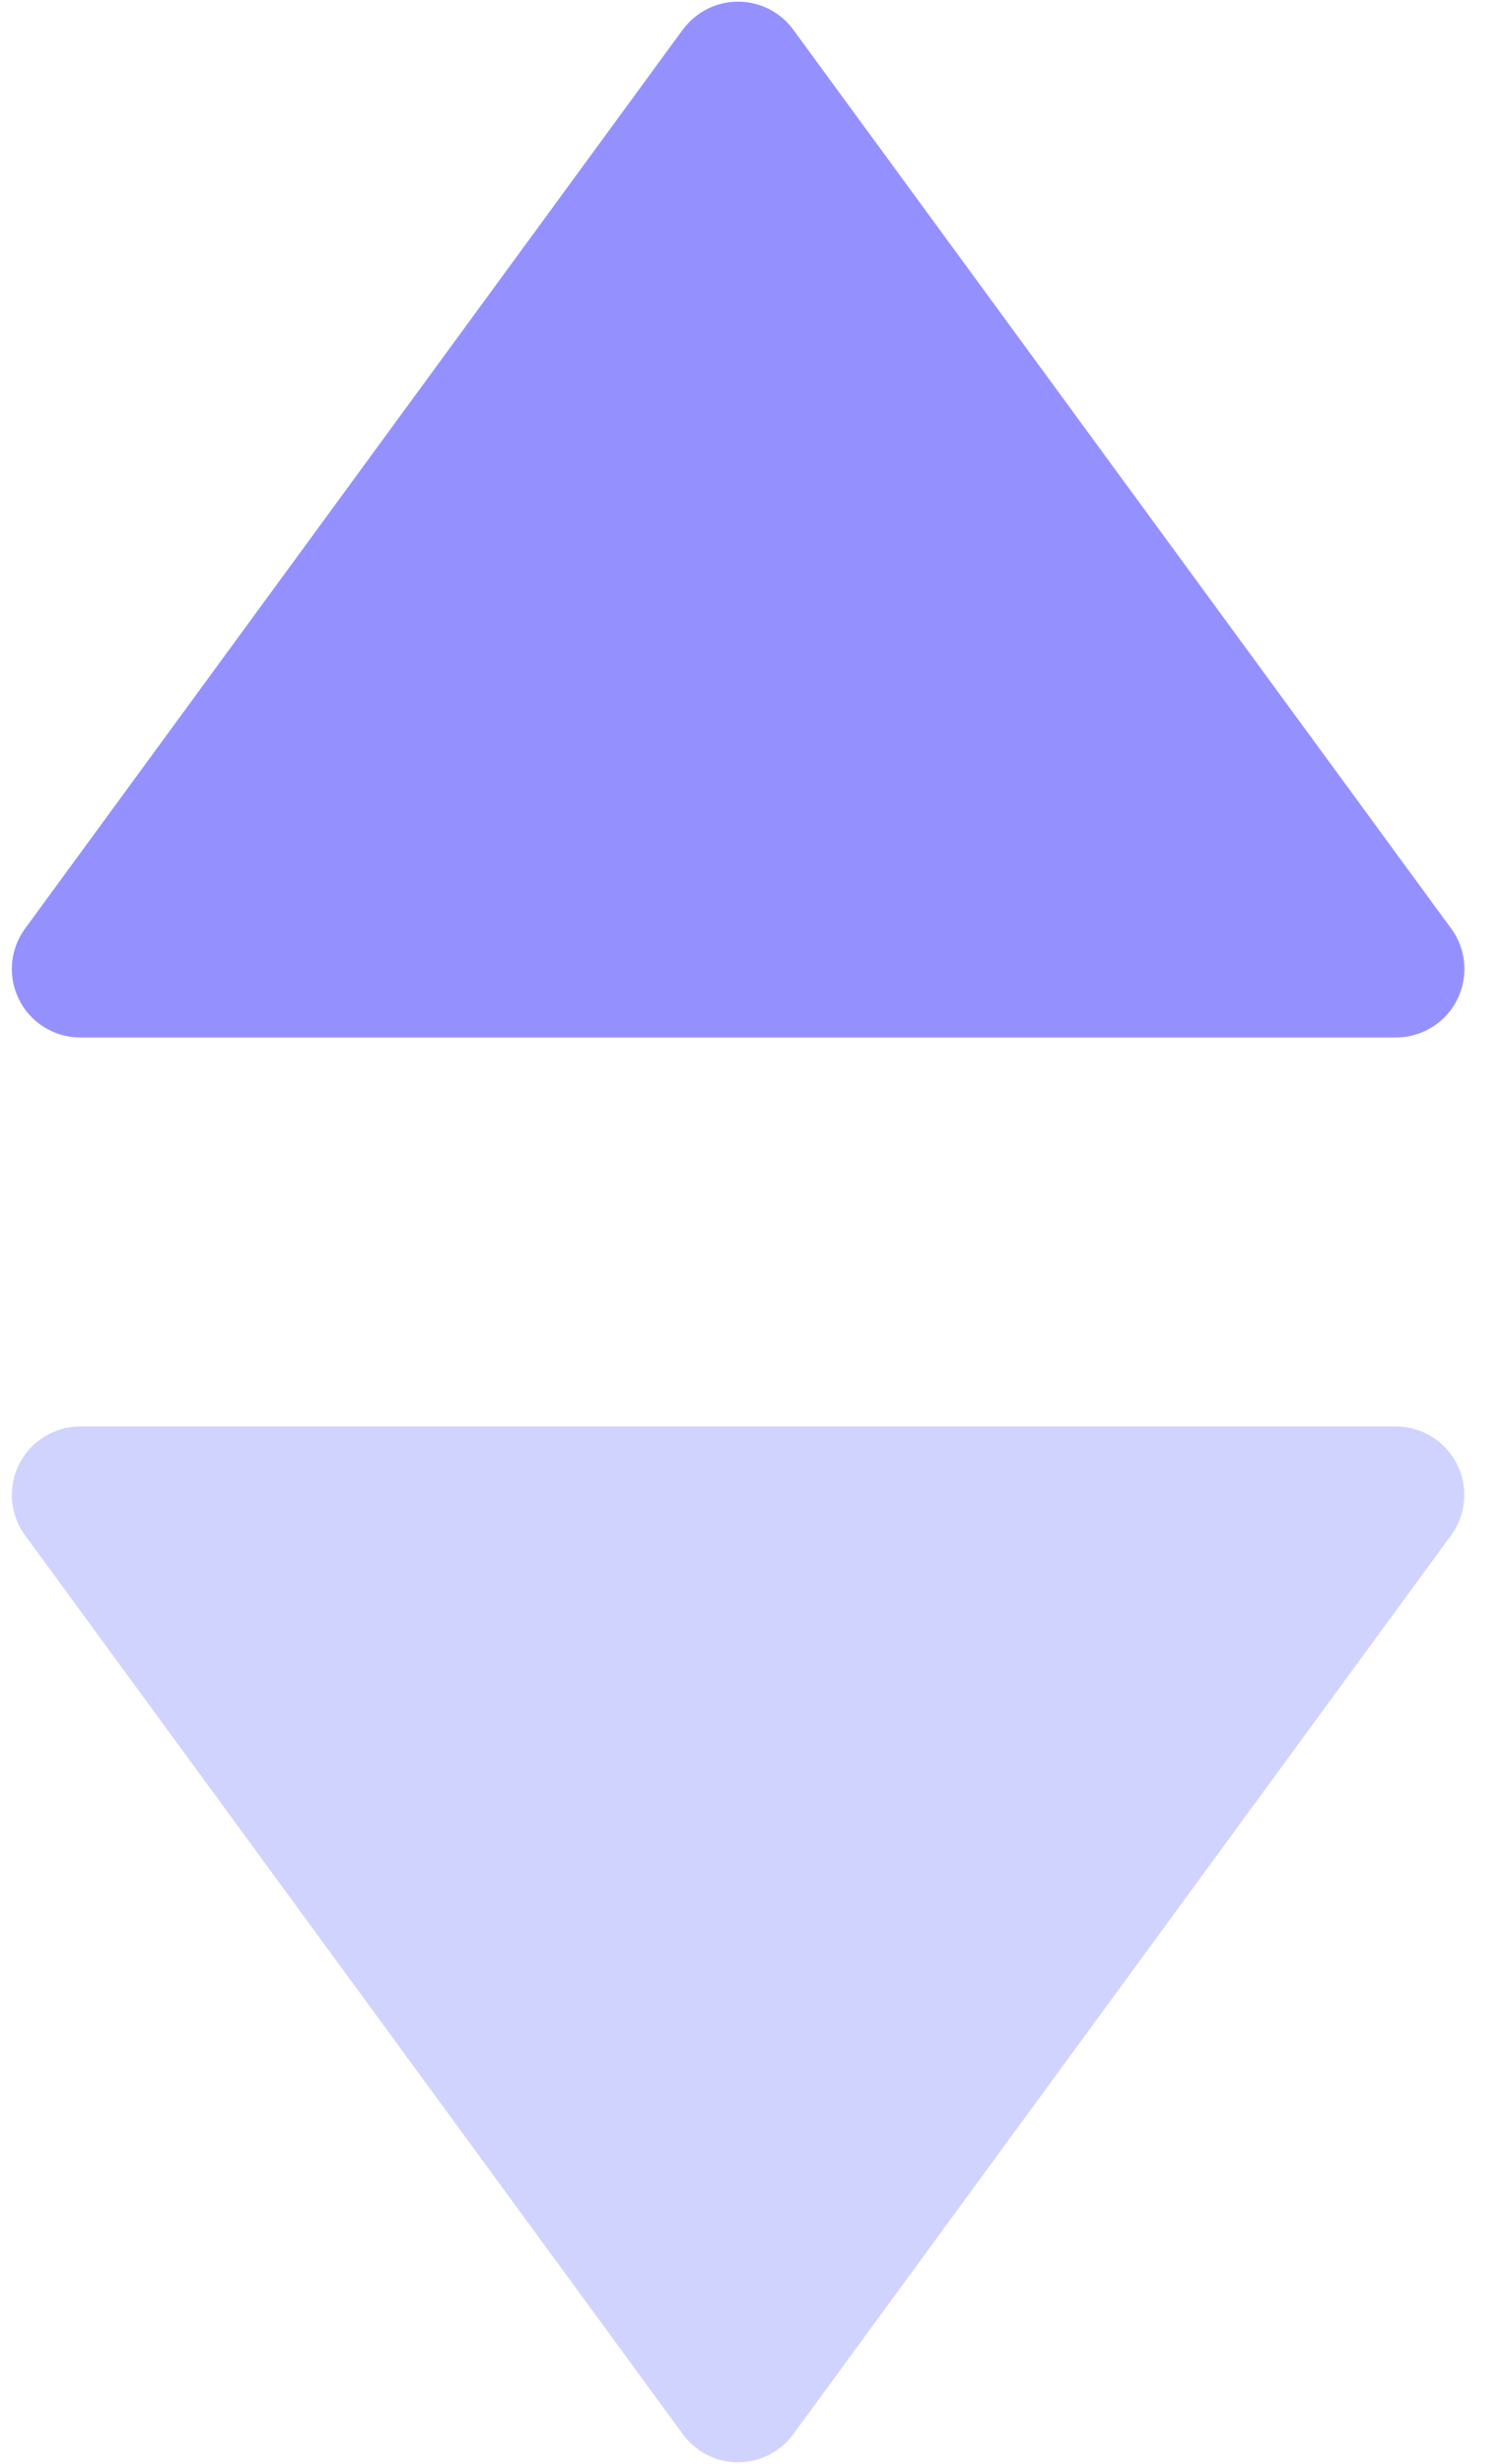 <svg width="11" height="18" viewBox="0 0 11 18" fill="none" xmlns="http://www.w3.org/2000/svg">
    <path fill-rule="evenodd" clip-rule="evenodd" d="M4.991.217a.5.5 0 0 1 .807 0l4.809 6.567a.5.5 0 0 1-.404.795H.586a.5.5 0 0 1-.403-.795L4.99.217z" fill="#9491FF"/>
    <path fill-rule="evenodd" clip-rule="evenodd" d="M5.798 17.783a.5.5 0 0 1-.807 0L.183 11.216a.5.5 0 0 1 .403-.795h9.617a.5.5 0 0 1 .403.795l-4.808 6.567z" fill="#D1D3FF"/>
</svg>

